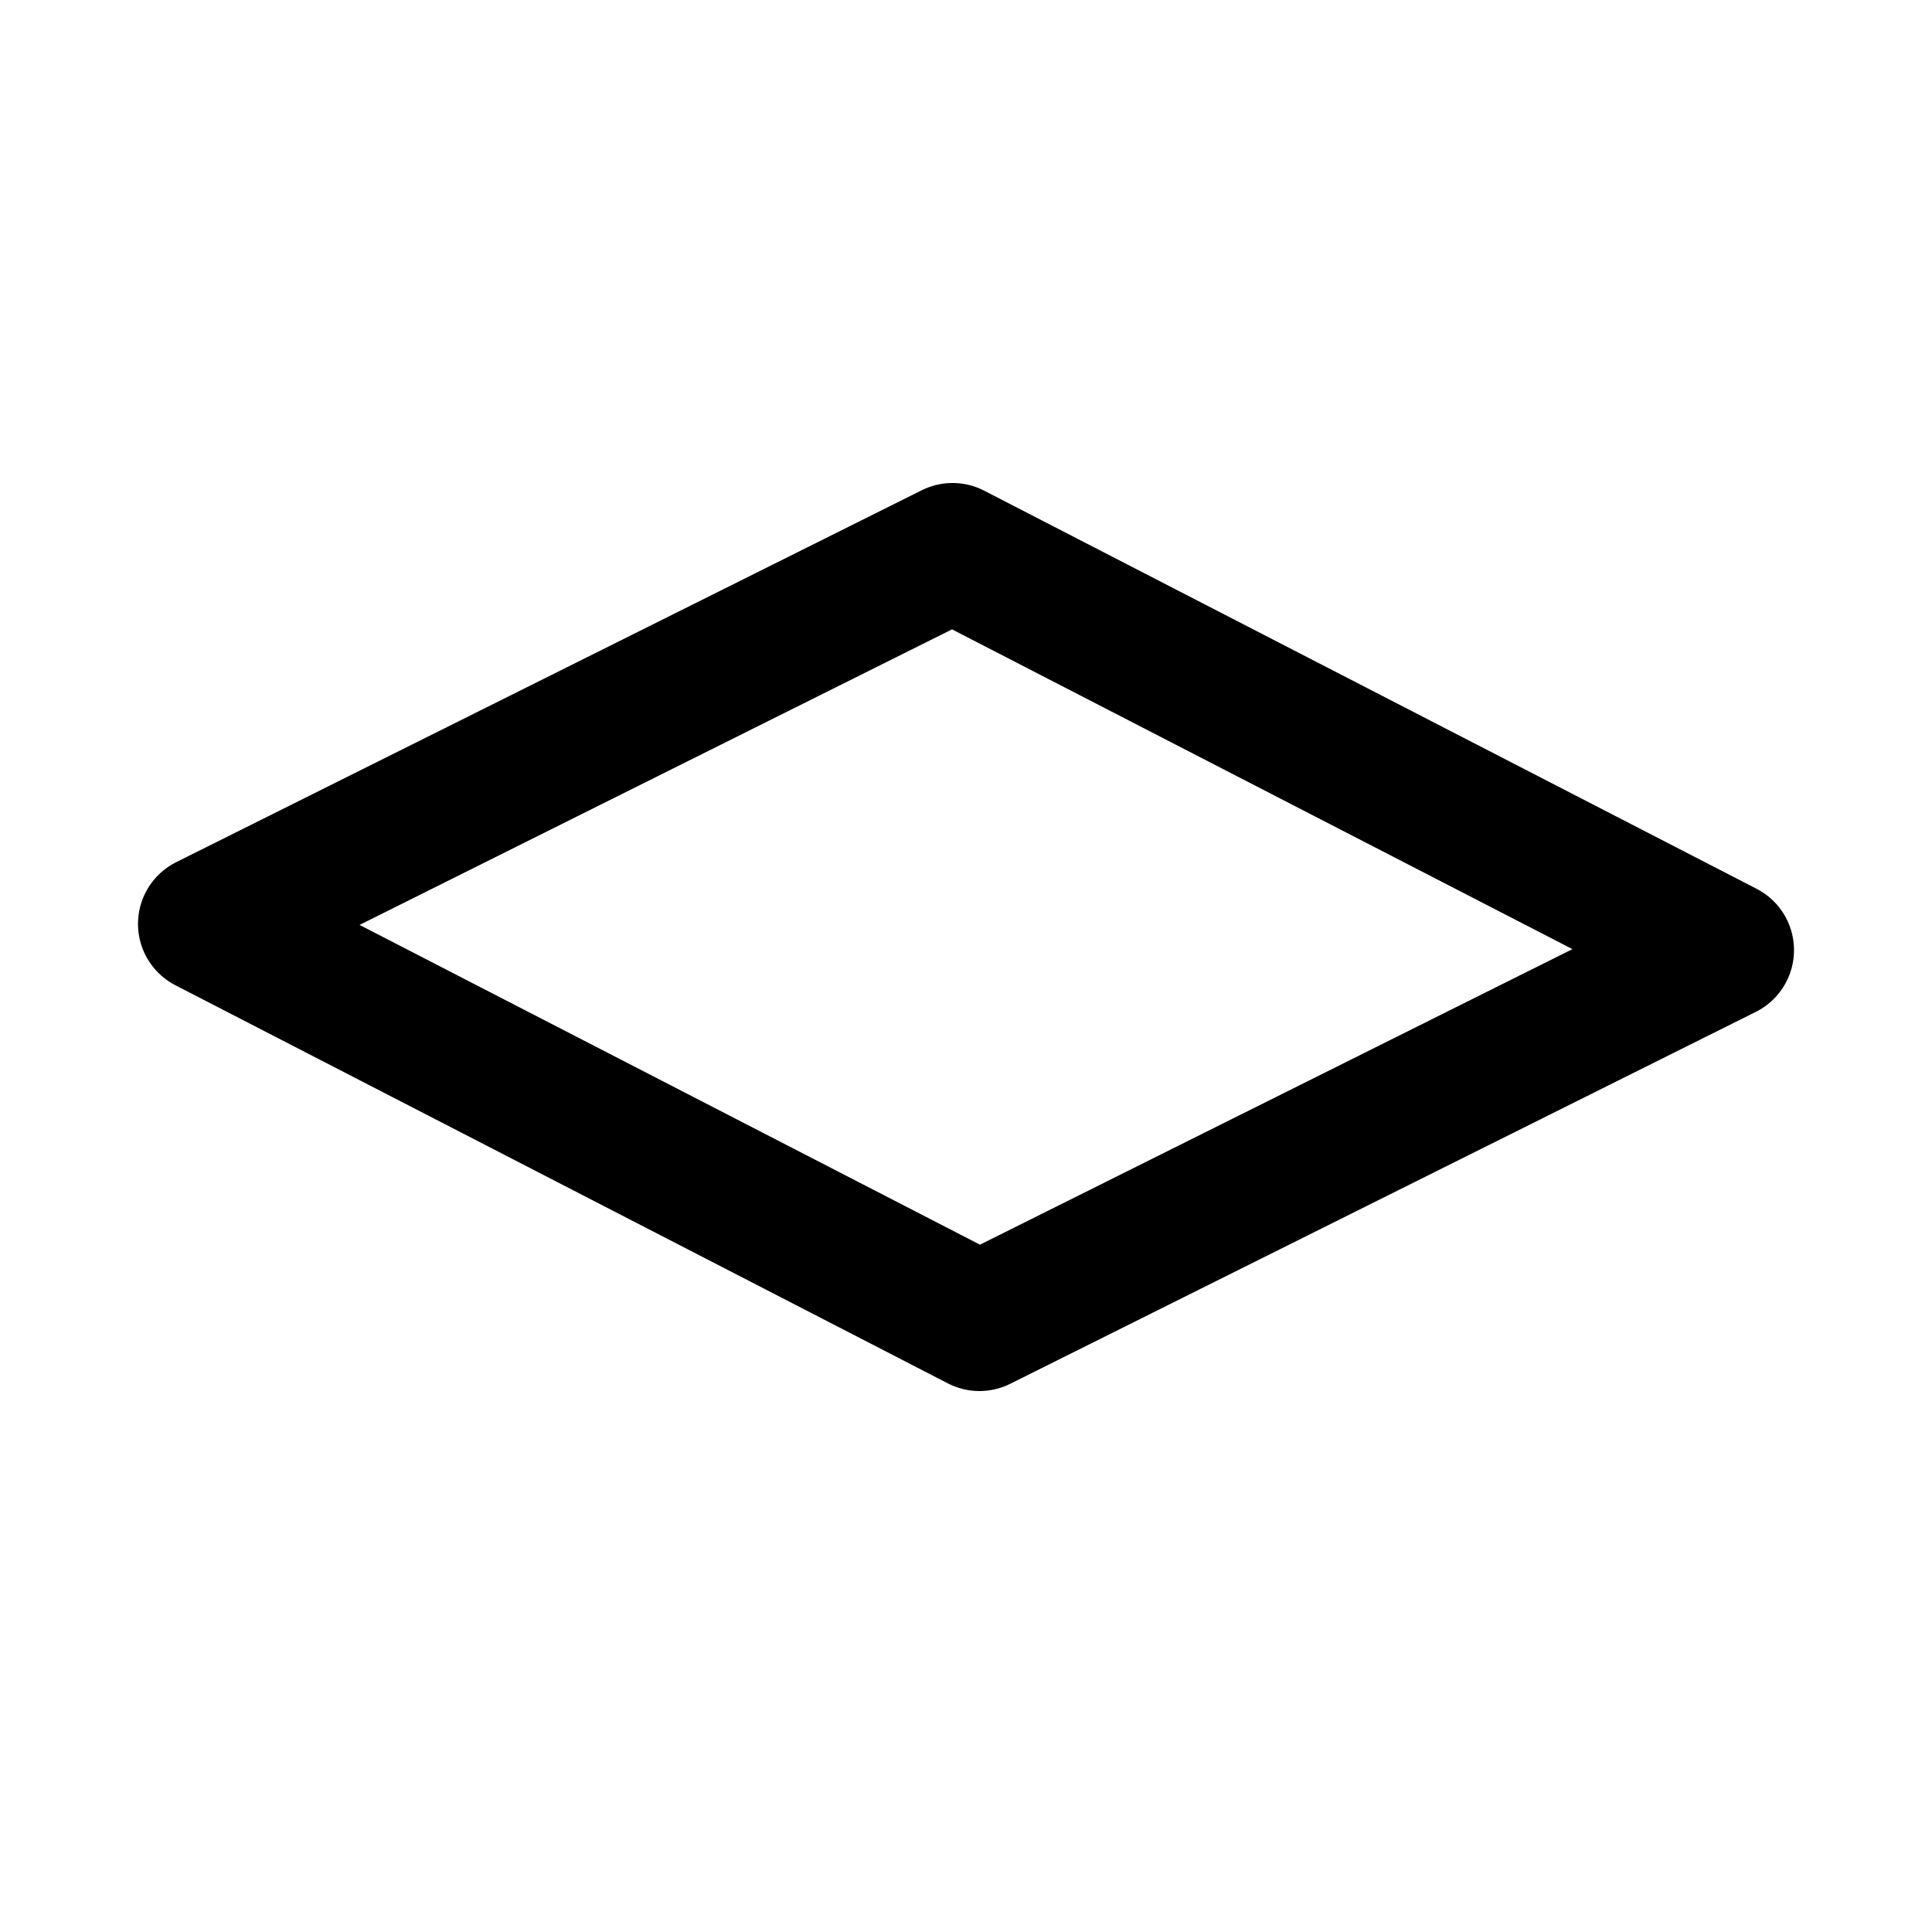 <svg width="24" height="24" viewBox="0 0 28 28" fill="none" xmlns="http://www.w3.org/2000/svg" stroke-width="2" stroke-linecap="round" stroke-linejoin="round" stroke="#000000"><path d="M25 13.77L14.195 19.16L3 13.39L13.805 8L25 13.77Z" stroke-miterlimit="10"></path></svg>